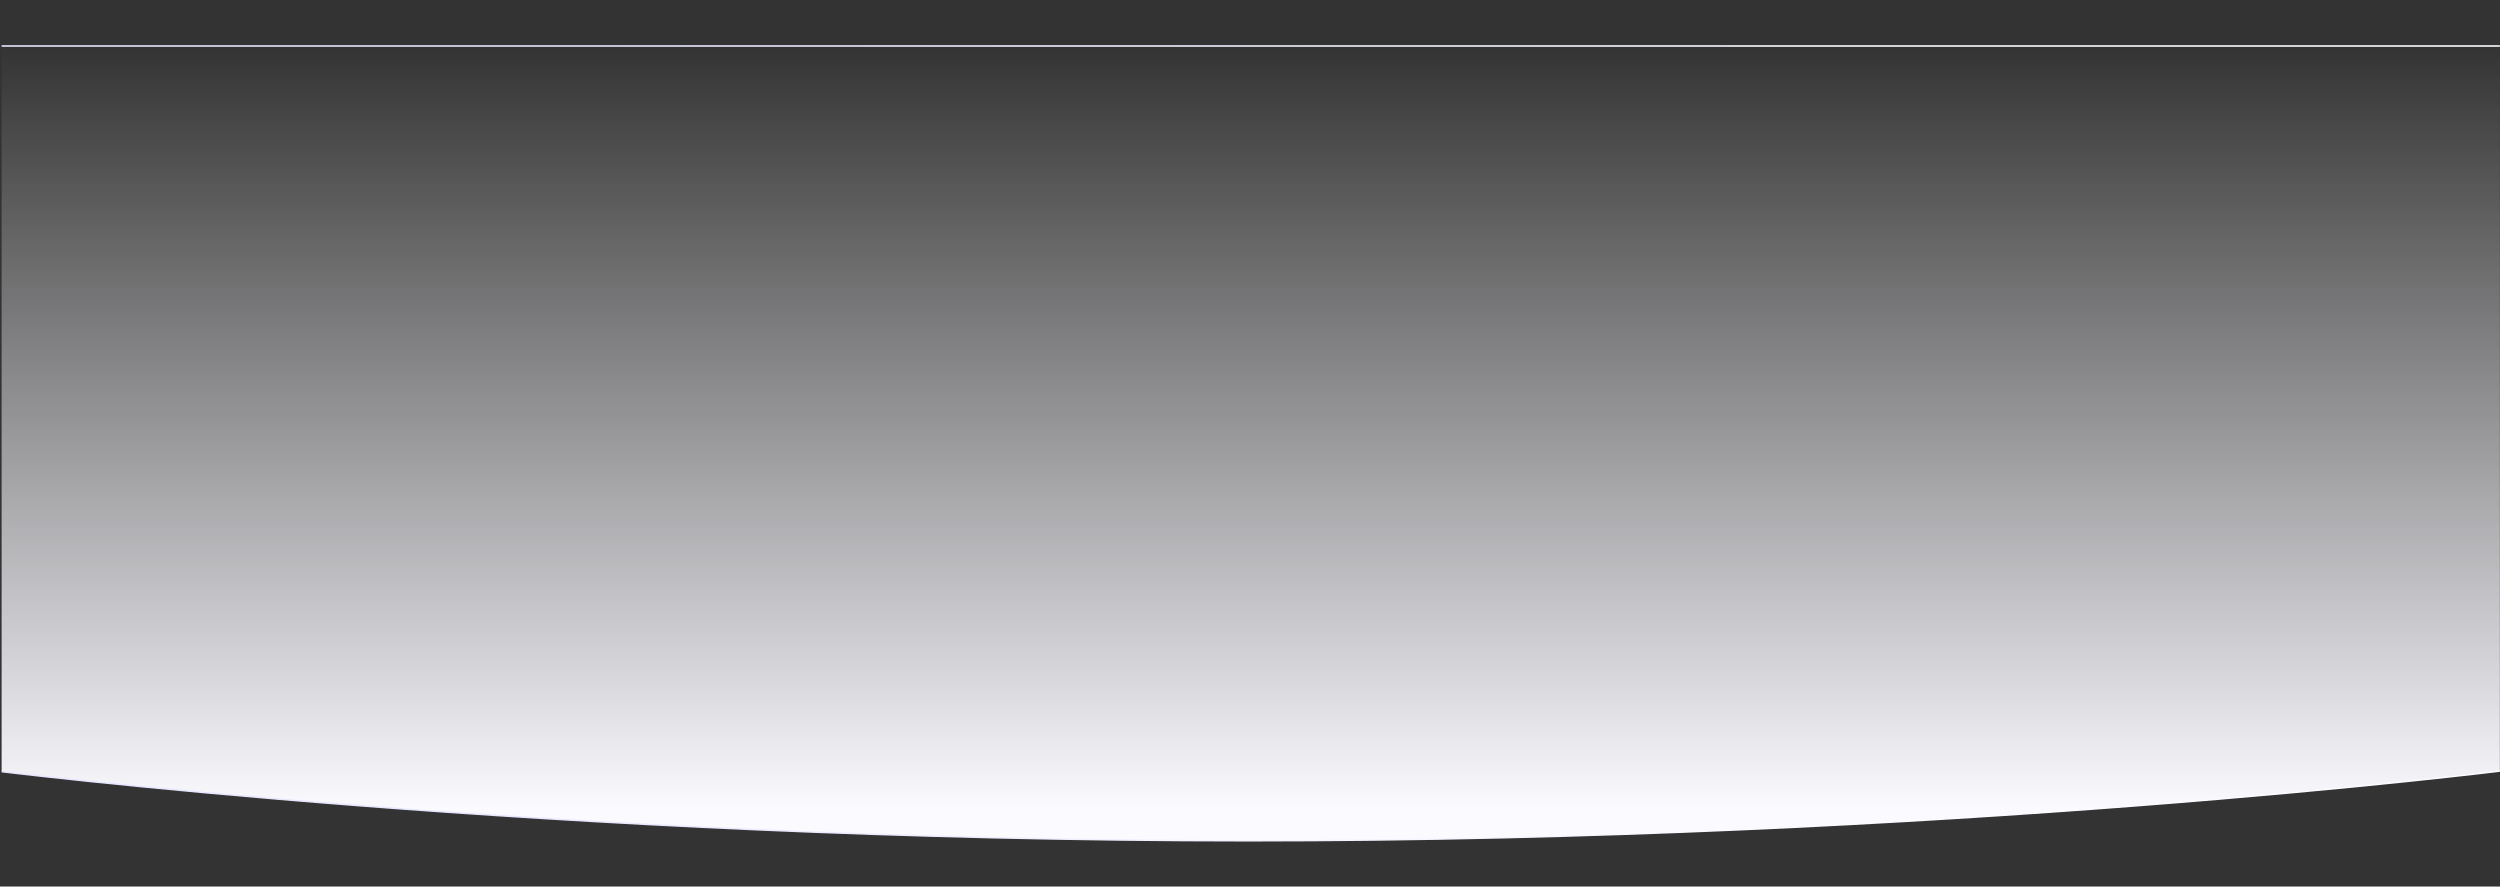 <svg width="1441" height="511" viewBox="0 0 1441 511" fill="none" xmlns="http://www.w3.org/2000/svg">
<rect x="0" y="0" width="1441" height="511" fill="#333333" stroke="none"/>
<g clip-path="url(#clip0_6_520)">
<path d="M-4.018 26.514H1443.18V444.167L1442.64 444.233C1442.02 444.31 1441.09 444.423 1439.87 444.572C1437.42 444.868 1433.78 445.303 1428.99 445.857C1419.41 446.964 1405.29 448.546 1387.08 450.444C1350.68 454.24 1297.93 459.303 1232.6 464.365C1101.95 474.49 920.939 484.614 719.582 484.614C518.221 484.614 337.22 474.49 206.56 464.365C141.23 459.303 88.486 454.24 52.074 450.444C33.869 448.546 19.746 446.964 10.176 445.857C5.391 445.303 1.743 444.868 -0.708 444.572C-1.933 444.423 -2.859 444.31 -3.479 444.233C-3.697 444.206 -3.877 444.184 -4.018 444.167V26.514Z" fill="url(#paint0_linear_6_520)" stroke="url(#paint1_linear_6_520)" stroke-width="0.9"/>
</g>
<defs>
<linearGradient id="paint0_linear_6_520" x1="719.582" y1="26.064" x2="719.582" y2="466.614" gradientUnits="userSpaceOnUse">
<stop stop-color="#FAFAFF" stop-opacity="0"/>
<stop offset="1" stop-color="#FAFAFF"/>
</linearGradient>
<linearGradient id="paint1_linear_6_520" x1="298.382" y1="485.064" x2="999.374" y2="550.626" gradientUnits="userSpaceOnUse">
<stop stop-color="#E6E6FF"/>
<stop offset="1" stop-color="#FAFAFF"/>
</linearGradient>
<clipPath id="clip0_6_520">
<rect width="1440" height="510" fill="white" transform="translate(0.932 0.563)"/>
</clipPath>
</defs>
</svg>
